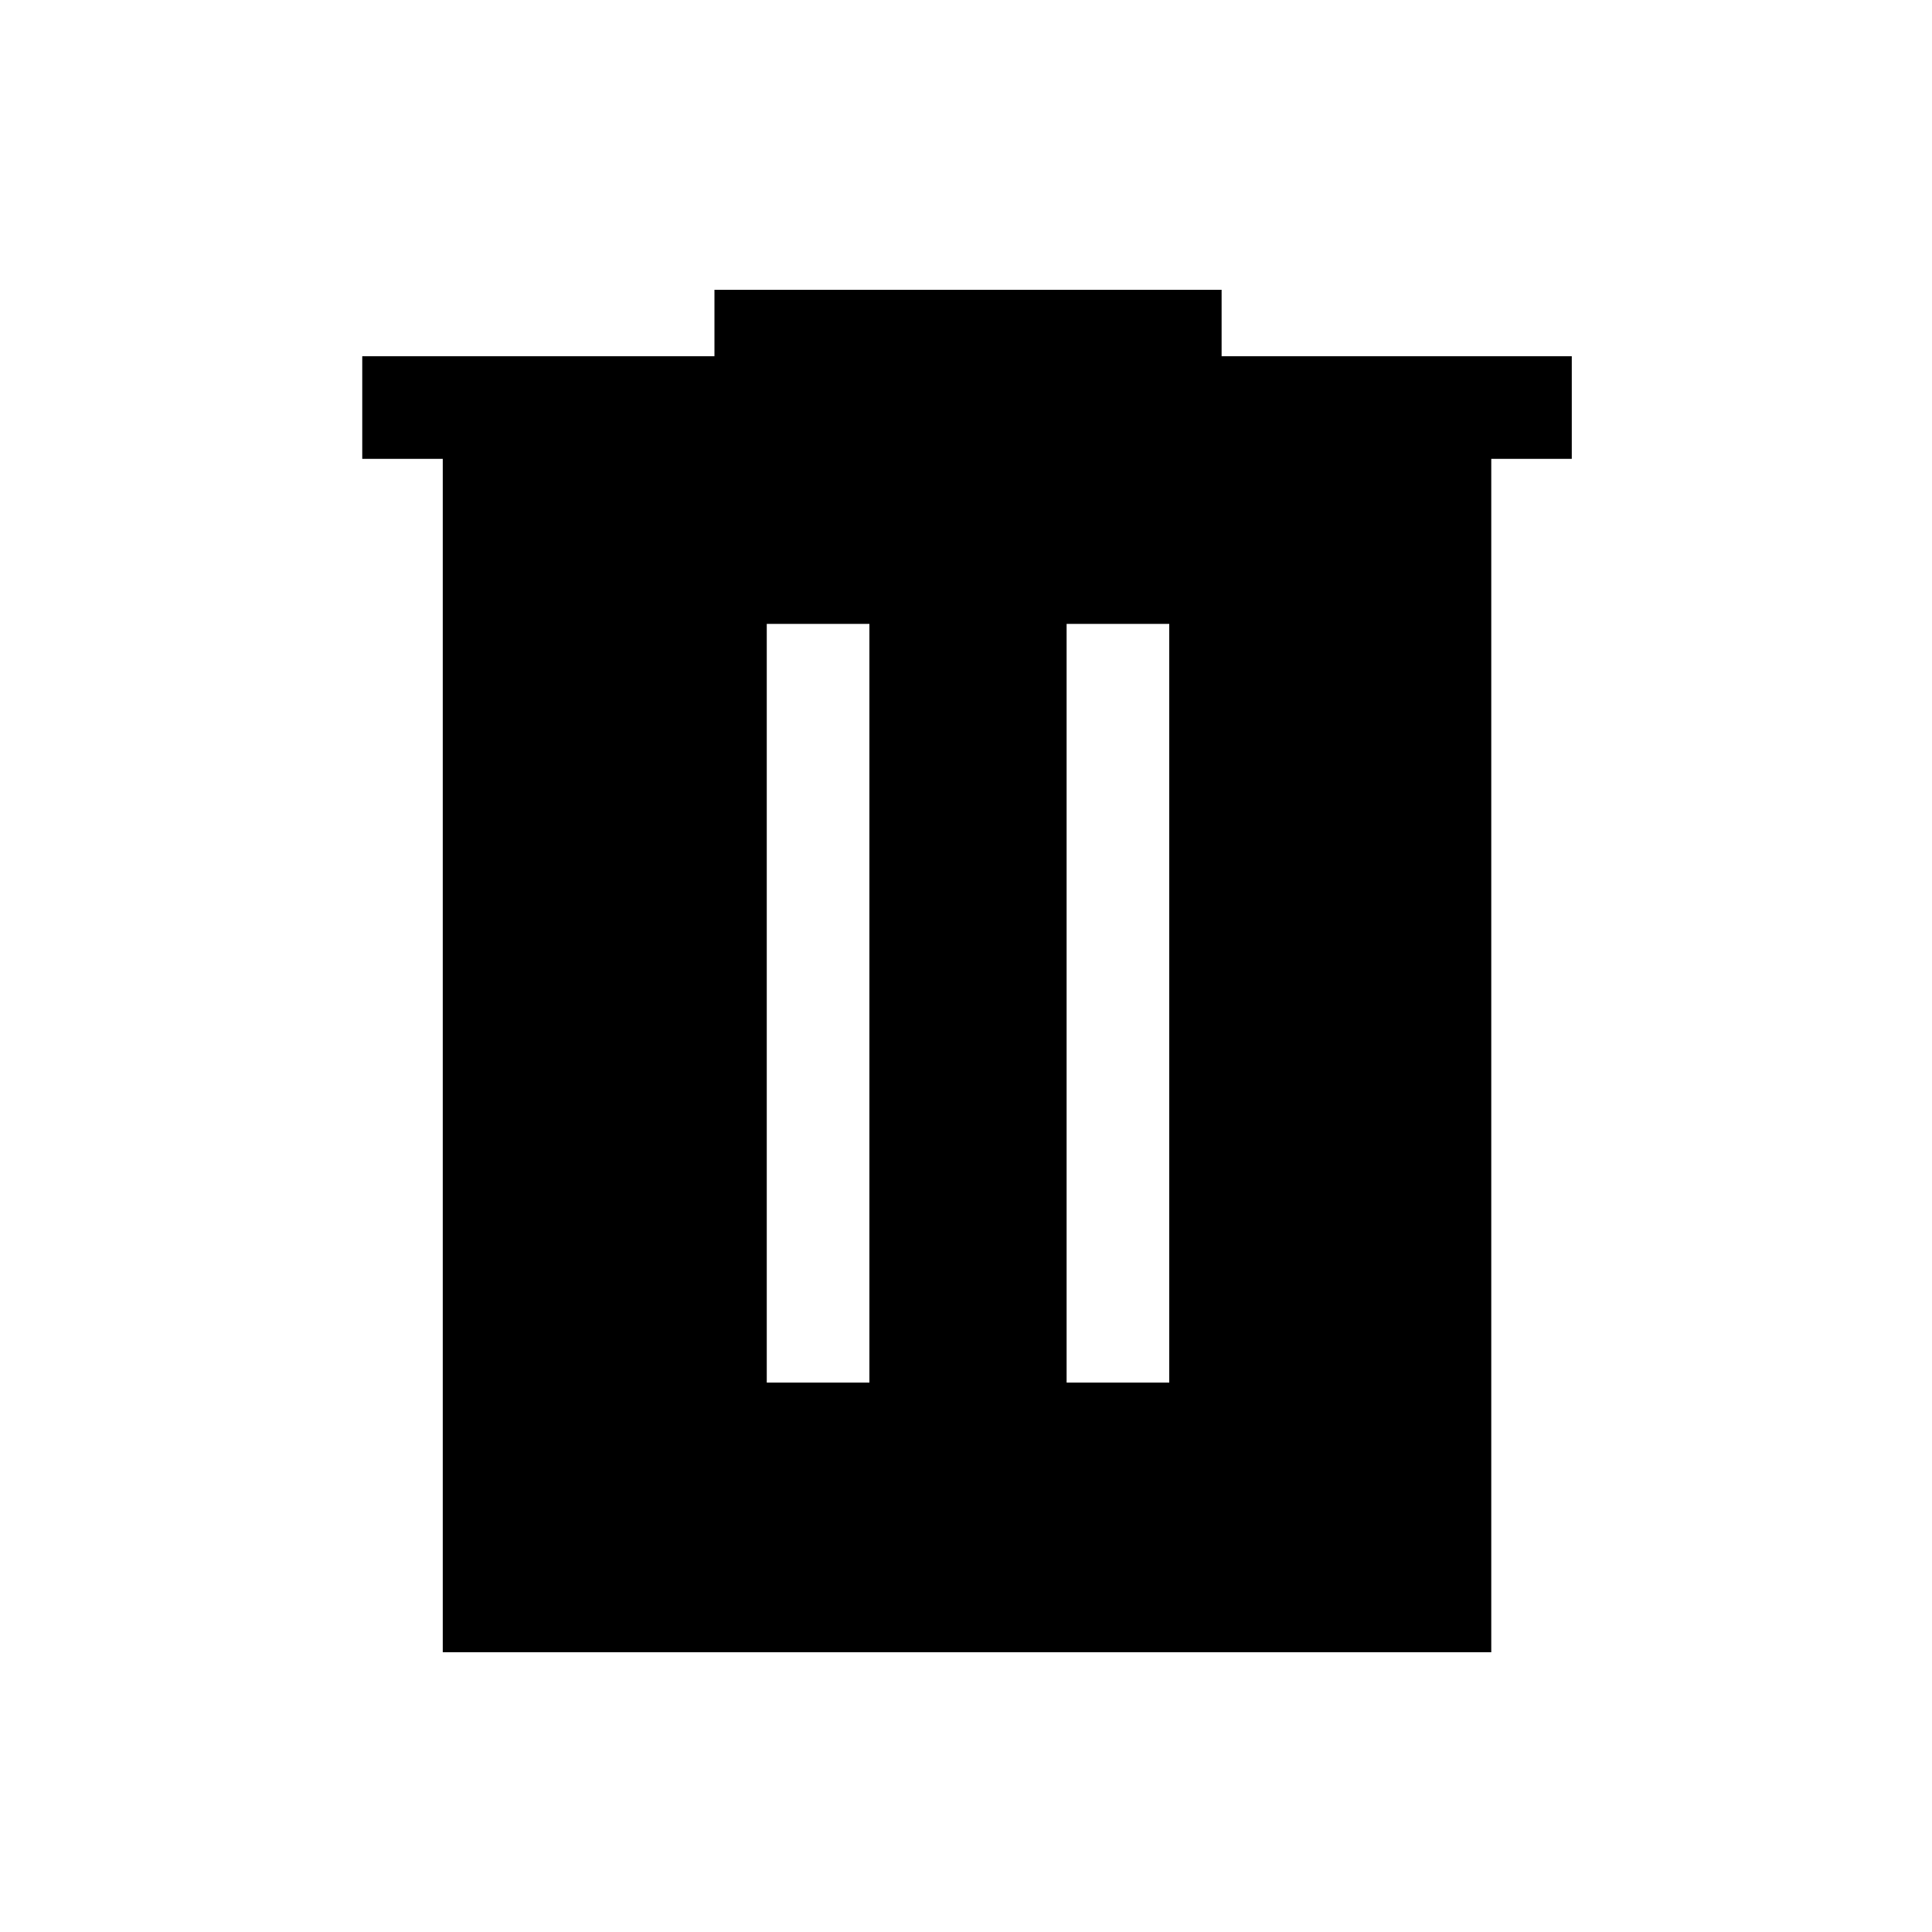<svg xmlns="http://www.w3.org/2000/svg" height="40" width="40"><path d="M9.167 34.208V9.5H7.5V7.375h7.292V6h10.5v1.375h7.25V9.5h-1.667v24.708Zm6.708-5.583H18V12.917h-2.125Zm6.208 0h2.125V12.917h-2.125Z"/></svg>